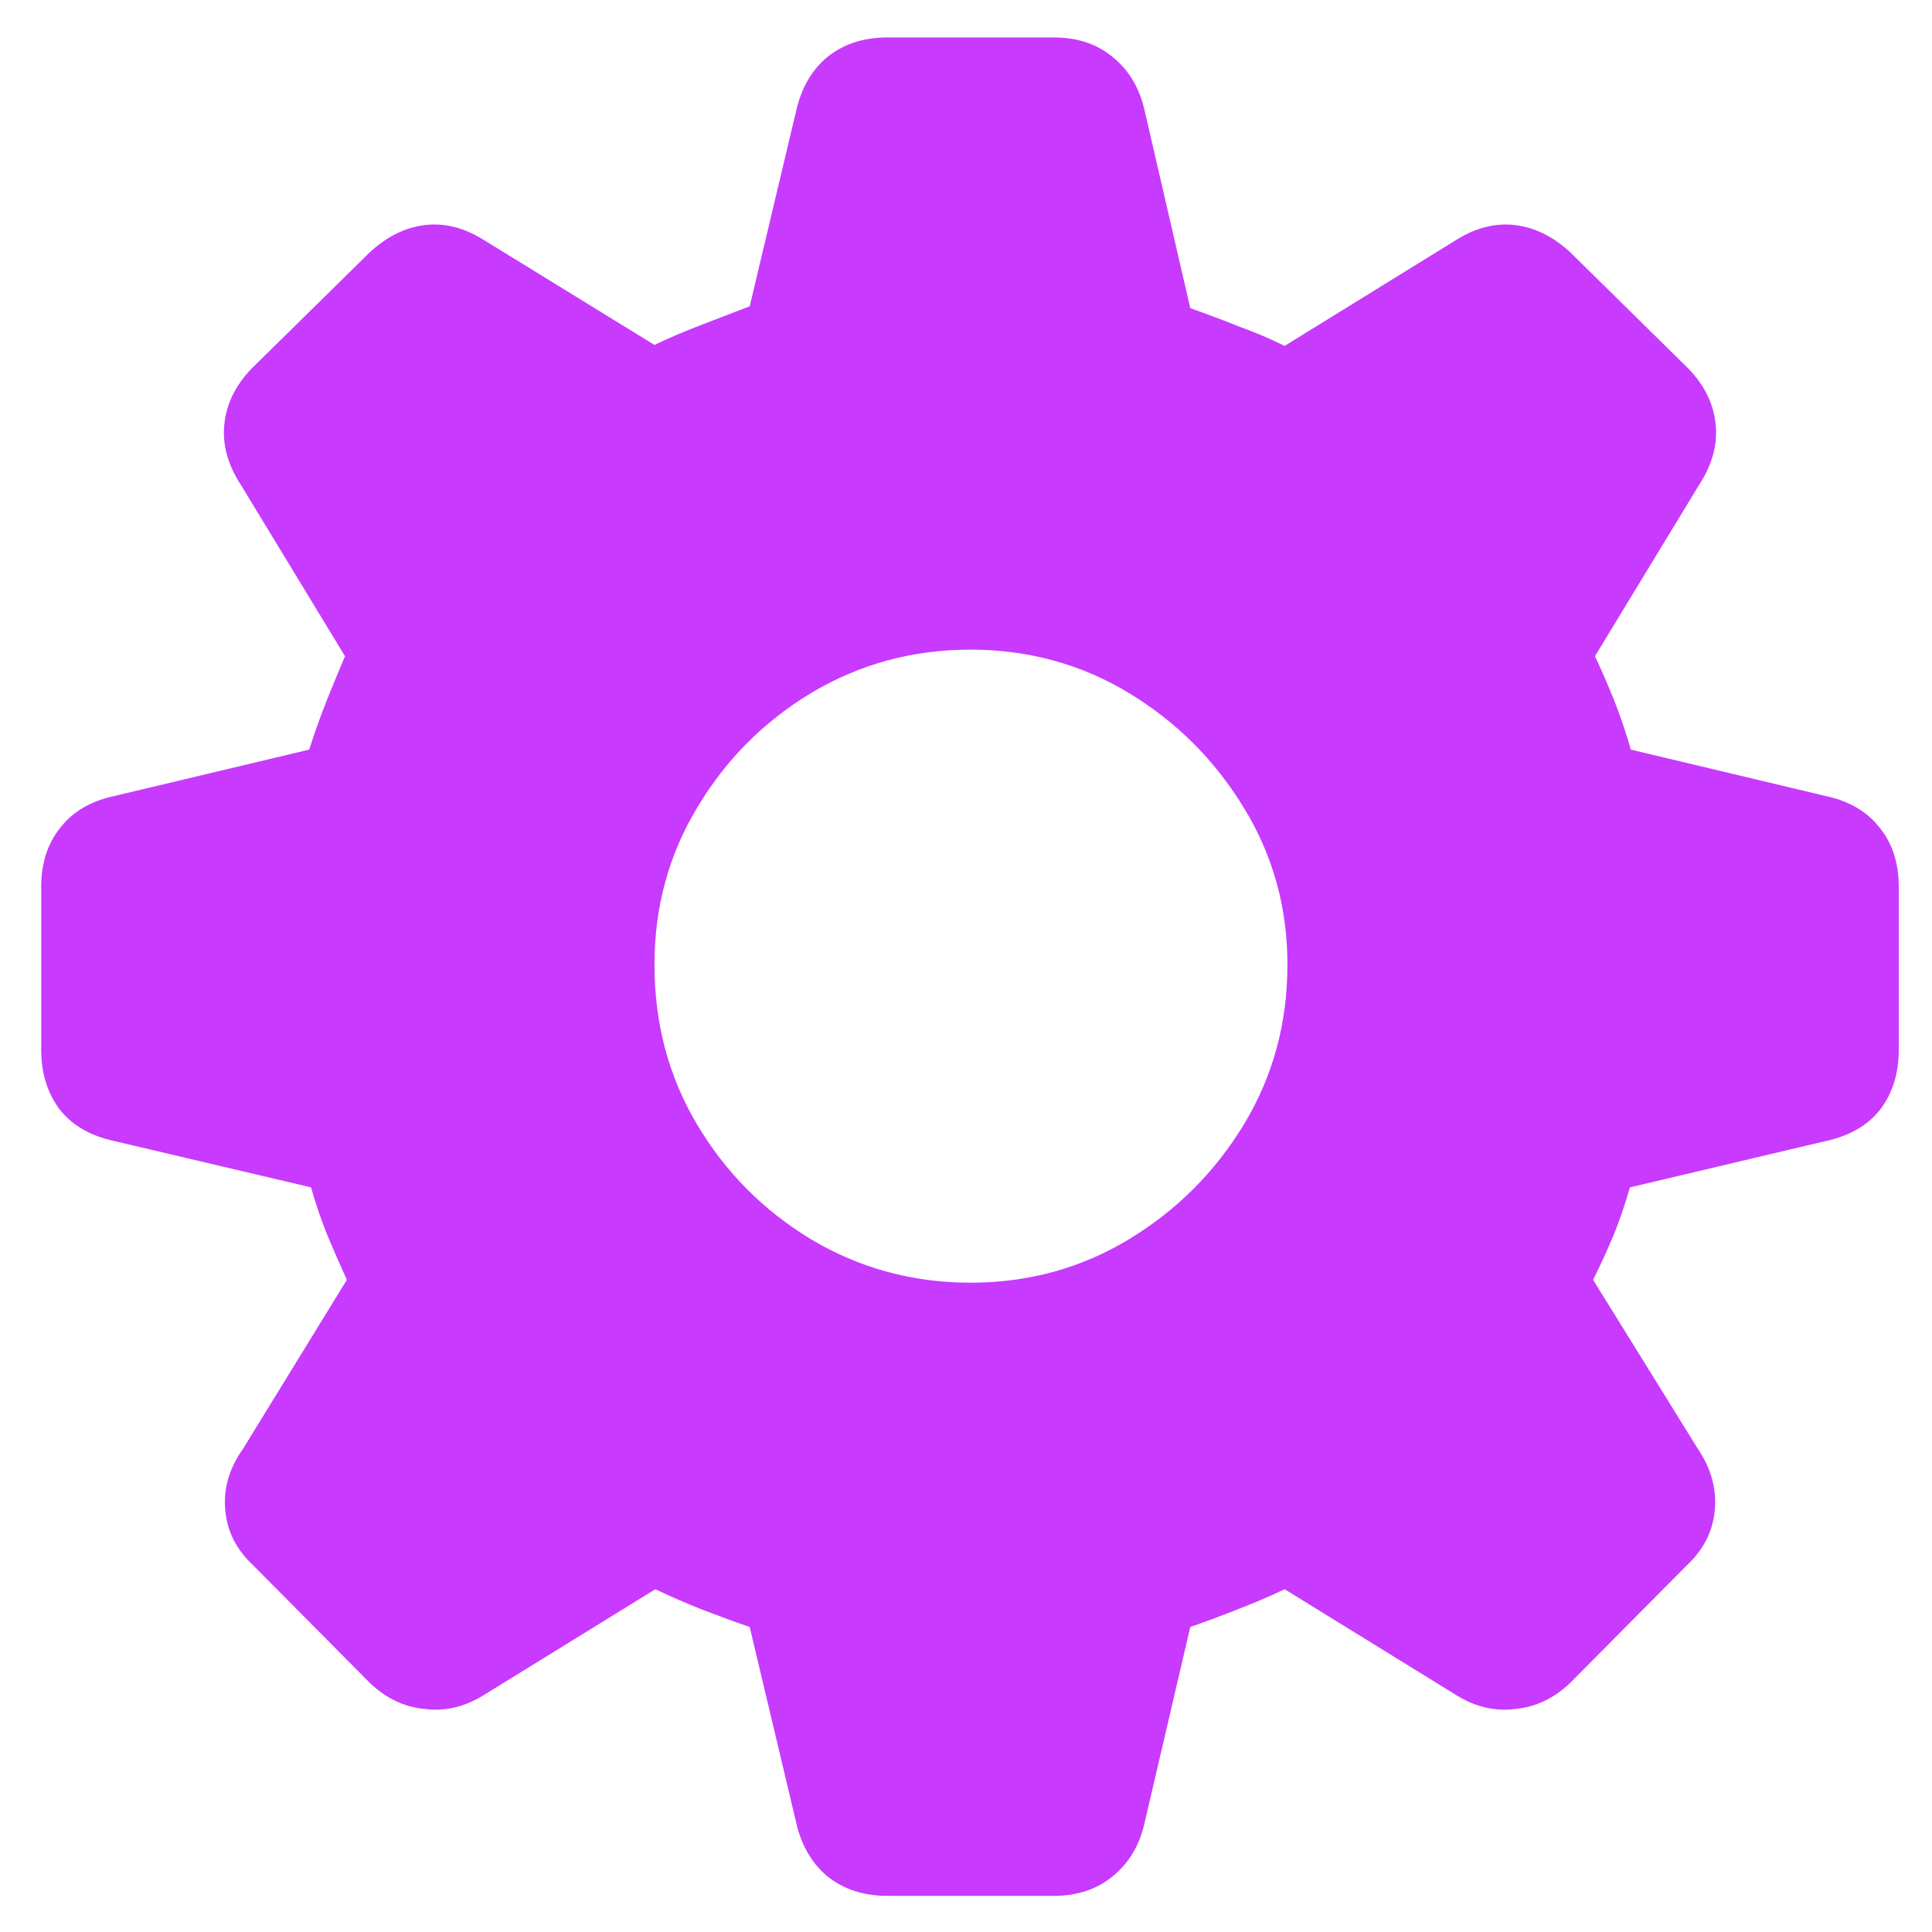 
<svg width="24" height="24" viewBox="0 0 24 24" fill="none" xmlns="http://www.w3.org/2000/svg">
<path d="M11.024 23.551C10.727 23.551 10.477 23.469 10.274 23.305C10.079 23.141 9.95 22.914 9.887 22.625L9.313 20.211C9.11 20.141 8.907 20.066 8.704 19.988C8.509 19.91 8.321 19.828 8.141 19.742L6.032 21.043C5.79 21.199 5.54 21.262 5.282 21.23C5.024 21.207 4.794 21.098 4.591 20.902L3.149 19.449C2.938 19.254 2.821 19.023 2.798 18.758C2.774 18.492 2.848 18.238 3.02 17.996L4.309 15.898C4.223 15.711 4.141 15.523 4.063 15.336C3.985 15.141 3.919 14.945 3.864 14.75L1.426 14.176C1.13 14.113 0.903 13.984 0.747 13.789C0.591 13.586 0.512 13.336 0.512 13.039V11.012C0.512 10.723 0.591 10.48 0.747 10.285C0.903 10.082 1.13 9.949 1.426 9.887L3.841 9.312C3.911 9.094 3.985 8.887 4.063 8.691C4.141 8.496 4.216 8.316 4.286 8.152L2.997 6.031C2.833 5.781 2.762 5.531 2.786 5.281C2.809 5.023 2.923 4.789 3.126 4.578L4.591 3.137C4.801 2.941 5.028 2.828 5.27 2.797C5.512 2.766 5.755 2.824 5.997 2.973L8.13 4.285C8.309 4.199 8.501 4.117 8.704 4.039C8.907 3.961 9.11 3.883 9.313 3.805L9.887 1.391C9.95 1.102 10.079 0.875 10.274 0.711C10.477 0.547 10.727 0.465 11.024 0.465H13.087C13.383 0.465 13.63 0.547 13.825 0.711C14.028 0.875 14.161 1.102 14.223 1.391L14.786 3.828C15.005 3.906 15.212 3.984 15.407 4.062C15.602 4.133 15.786 4.211 15.958 4.297L18.102 2.973C18.344 2.824 18.587 2.766 18.829 2.797C19.071 2.828 19.298 2.941 19.509 3.137L20.973 4.578C21.177 4.789 21.29 5.023 21.313 5.281C21.337 5.531 21.266 5.781 21.102 6.031L19.813 8.152C19.891 8.316 19.969 8.496 20.048 8.691C20.126 8.887 20.196 9.094 20.259 9.312L22.673 9.887C22.969 9.949 23.196 10.082 23.352 10.285C23.509 10.48 23.587 10.723 23.587 11.012V13.039C23.587 13.336 23.509 13.586 23.352 13.789C23.196 13.984 22.969 14.113 22.673 14.176L20.247 14.75C20.192 14.945 20.126 15.141 20.048 15.336C19.969 15.523 19.884 15.711 19.79 15.898L21.09 17.996C21.255 18.238 21.325 18.492 21.302 18.758C21.278 19.023 21.161 19.254 20.95 19.449L19.509 20.902C19.305 21.098 19.075 21.207 18.817 21.23C18.559 21.262 18.309 21.199 18.067 21.043L15.958 19.742C15.778 19.828 15.587 19.91 15.383 19.988C15.188 20.066 14.989 20.141 14.786 20.211L14.223 22.625C14.161 22.914 14.028 23.141 13.825 23.305C13.63 23.469 13.383 23.551 13.087 23.551H11.024ZM12.055 15.934C12.774 15.934 13.43 15.754 14.024 15.395C14.618 15.035 15.094 14.559 15.454 13.965C15.813 13.371 15.993 12.711 15.993 11.984C15.993 11.273 15.813 10.625 15.454 10.039C15.094 9.445 14.618 8.969 14.024 8.609C13.43 8.25 12.774 8.07 12.055 8.07C11.337 8.07 10.677 8.25 10.075 8.609C9.481 8.969 9.009 9.445 8.657 10.039C8.305 10.625 8.13 11.273 8.13 11.984C8.13 12.711 8.305 13.371 8.657 13.965C9.009 14.559 9.481 15.035 10.075 15.395C10.677 15.754 11.337 15.934 12.055 15.934Z" fill="#C73AFE"/>
</svg>
